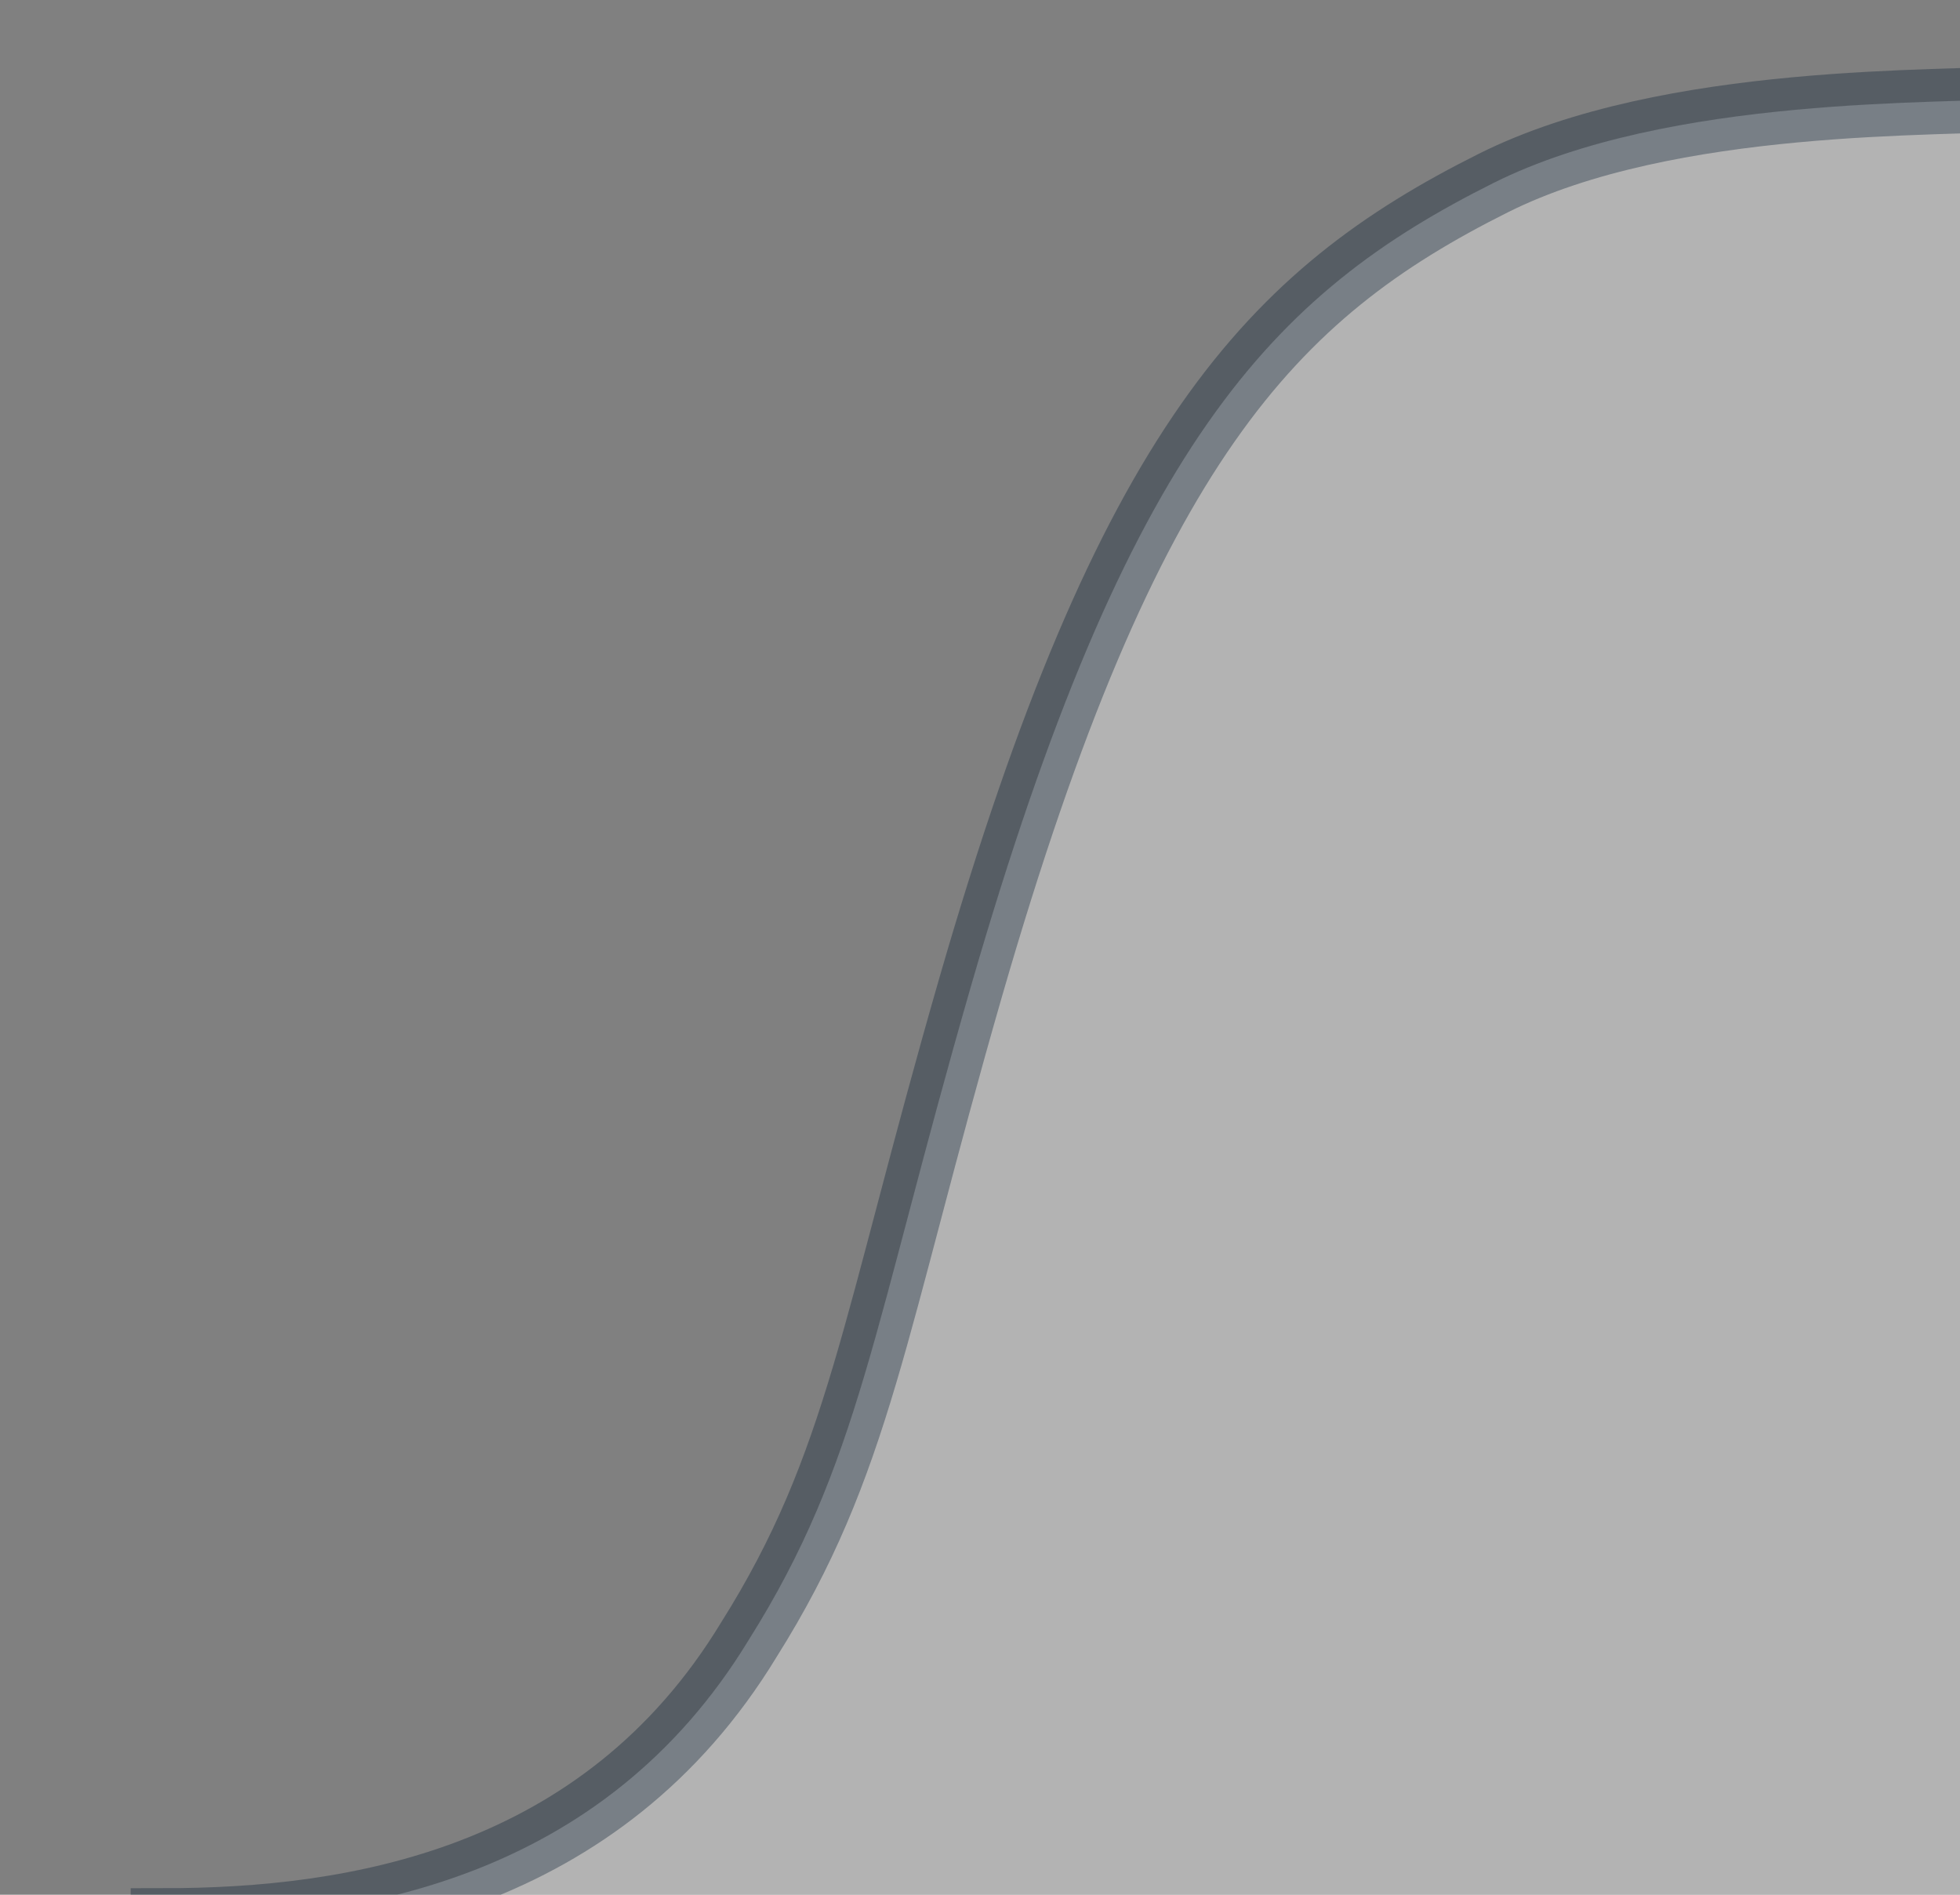 <?xml version="1.0"?>
<svg xmlns="http://www.w3.org/2000/svg" height="29" width="30" version="1.1">
	<rect width="100%" height="100%" fill="#808080" stroke="none"/>
	<path d="m2.5,29.4c2.9,0,6.71-0.6,8.96-4.3,1.7-2.7,1.9-4.8,3.4-10,2.4-8.3,4.6-10.6,8-12.3,2.7-1.35,6.89-1.2,8.14-1.3v30.5h-28.5z" stroke-opacity=".35" fill-opacity="0.4" stroke="#0A1F33" fill="white"/>
</svg>
